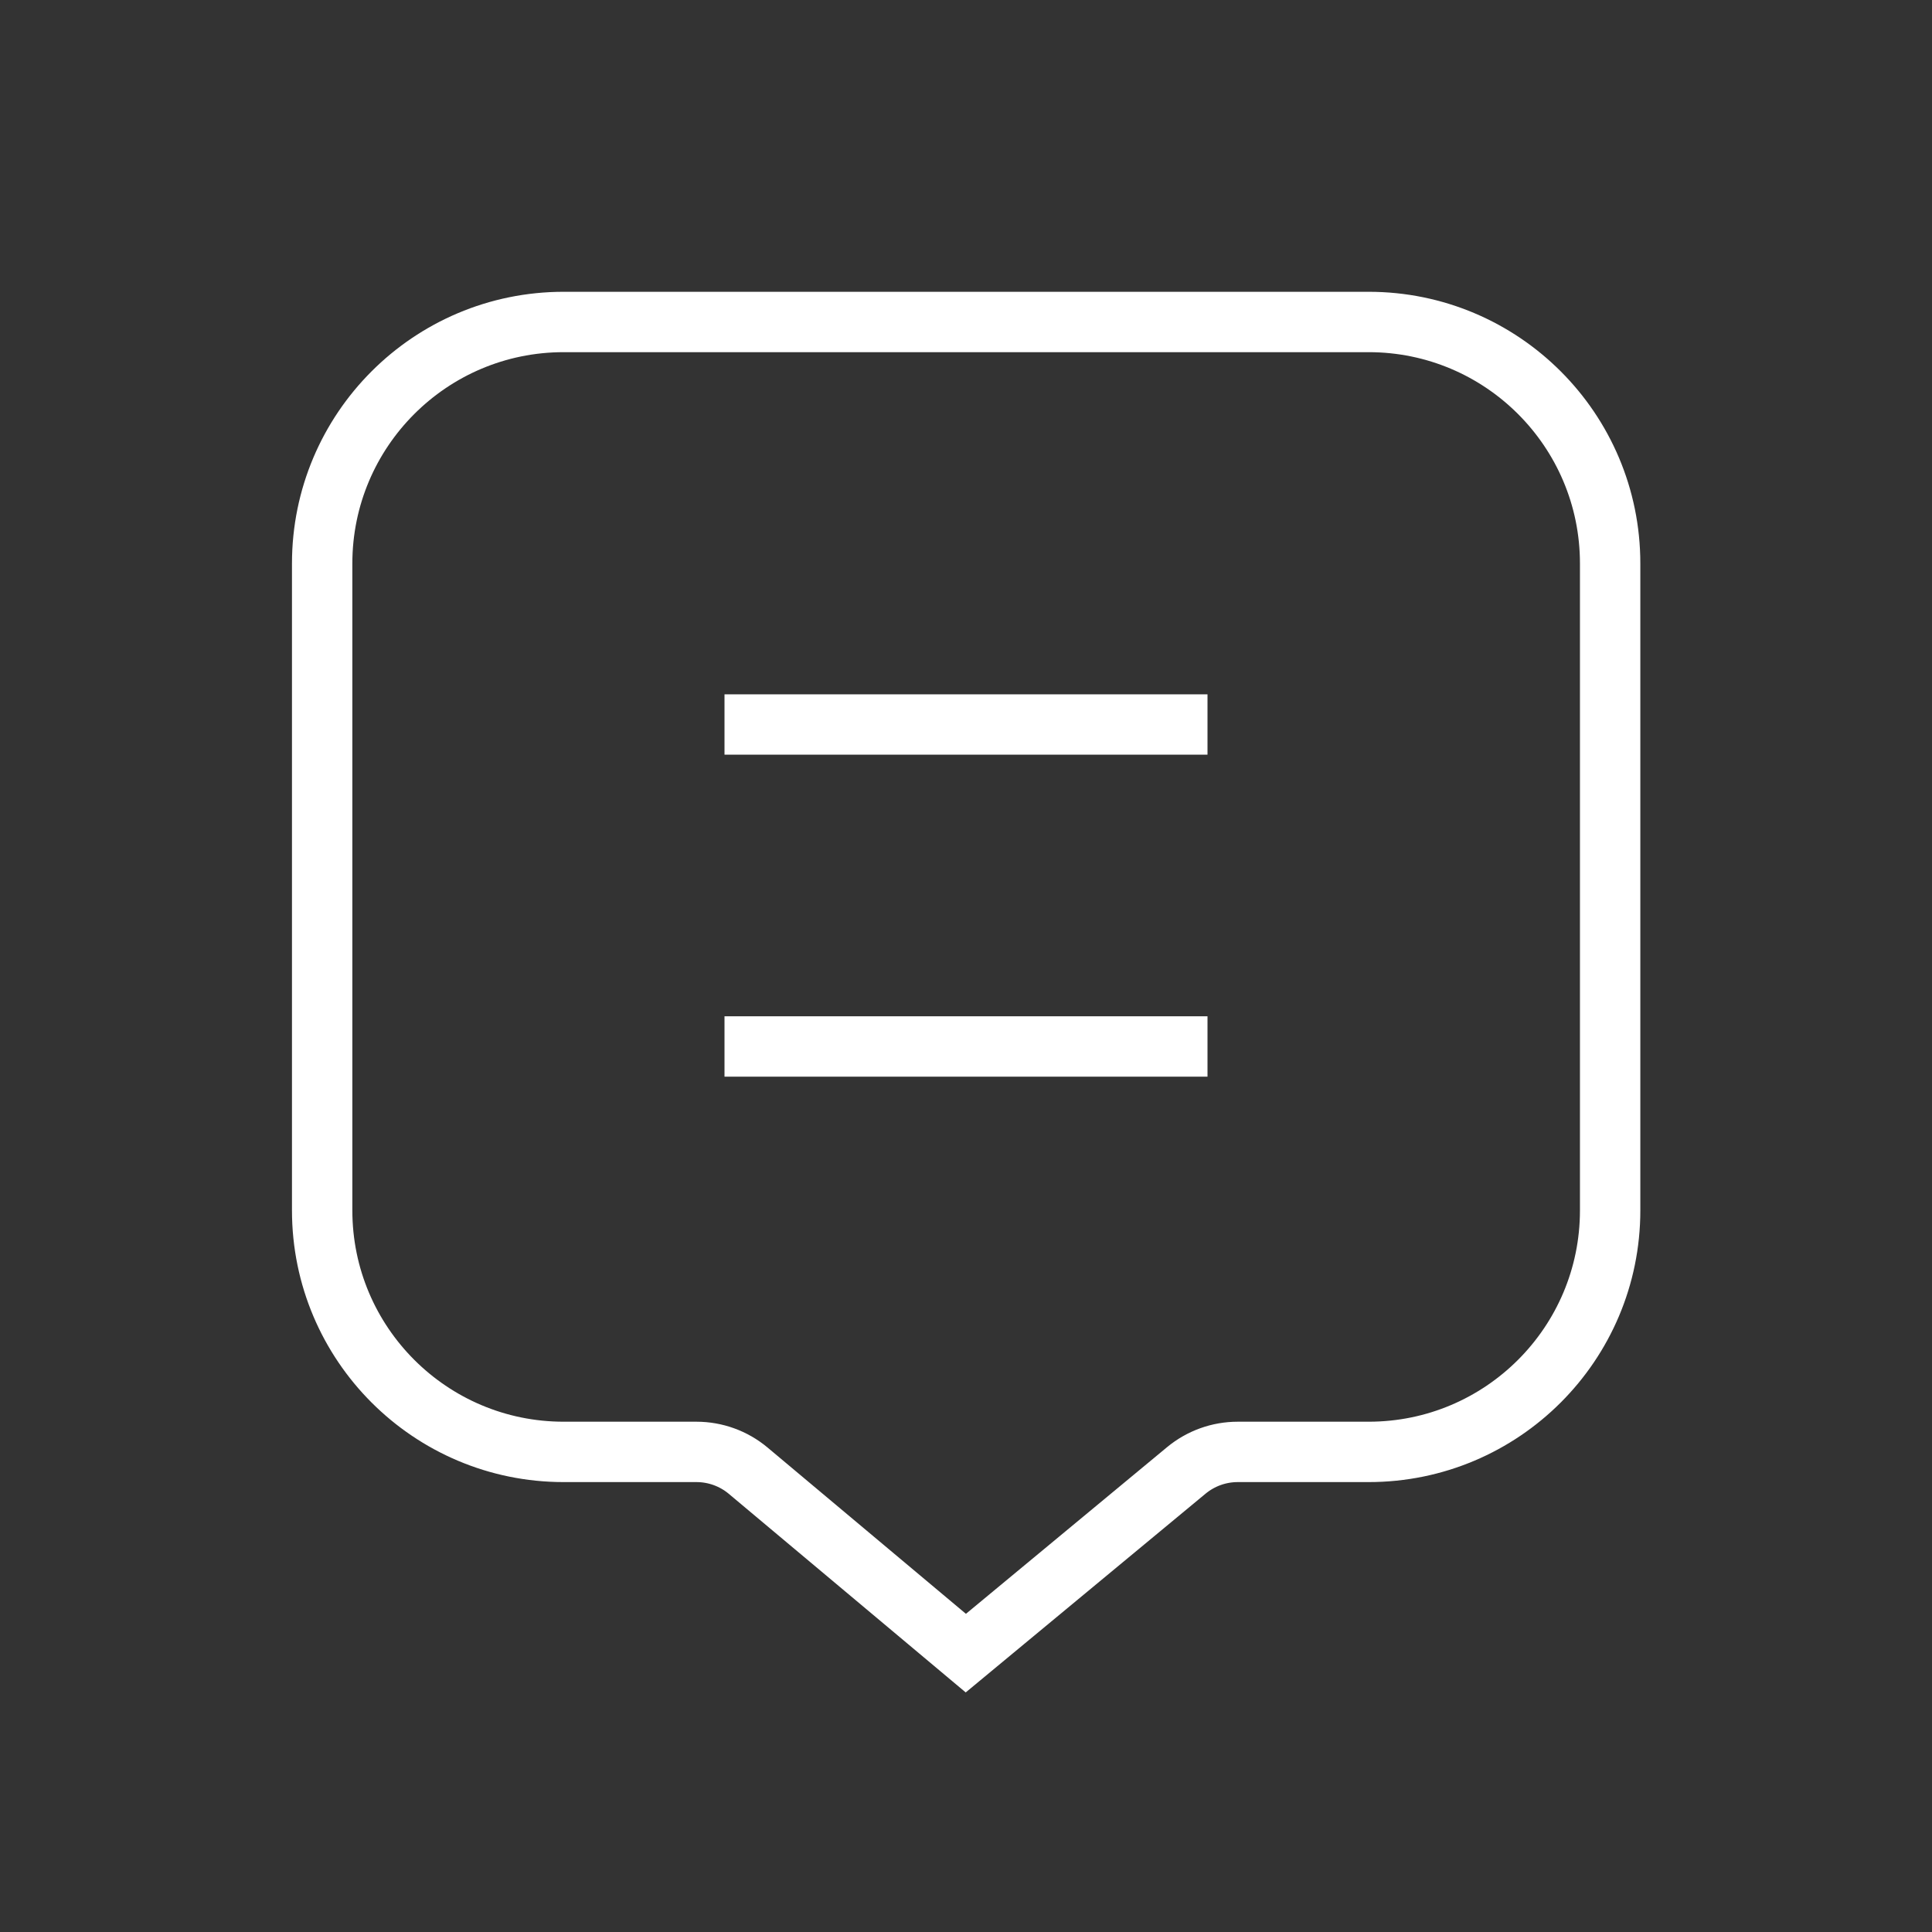<svg width="32" height="32" viewBox="0 0 32 32" fill="none" xmlns="http://www.w3.org/2000/svg">
<rect x="0" y="0" width="32" height="32" fill="#333333" stroke="none"/>
<path d="M20 12H12M20 17.333H12M15.997 27.381L19.65 24.354C19.89 24.156 20.19 24.048 20.501 24.048L22.669 24.048C24.878 24.048 26.669 22.257 26.669 20.048V9.333C26.669 7.124 24.878 5.333 22.669 5.333L9.336 5.333C7.127 5.333 5.336 7.124 5.336 9.333V20.048C5.336 22.257 7.127 24.048 9.336 24.048H11.535C11.849 24.048 12.152 24.158 12.392 24.359L15.997 27.381Z" stroke="white" strokeWidth="2.667" strokeLinecap="round" strokeLinejoin="round"/>
</svg>
